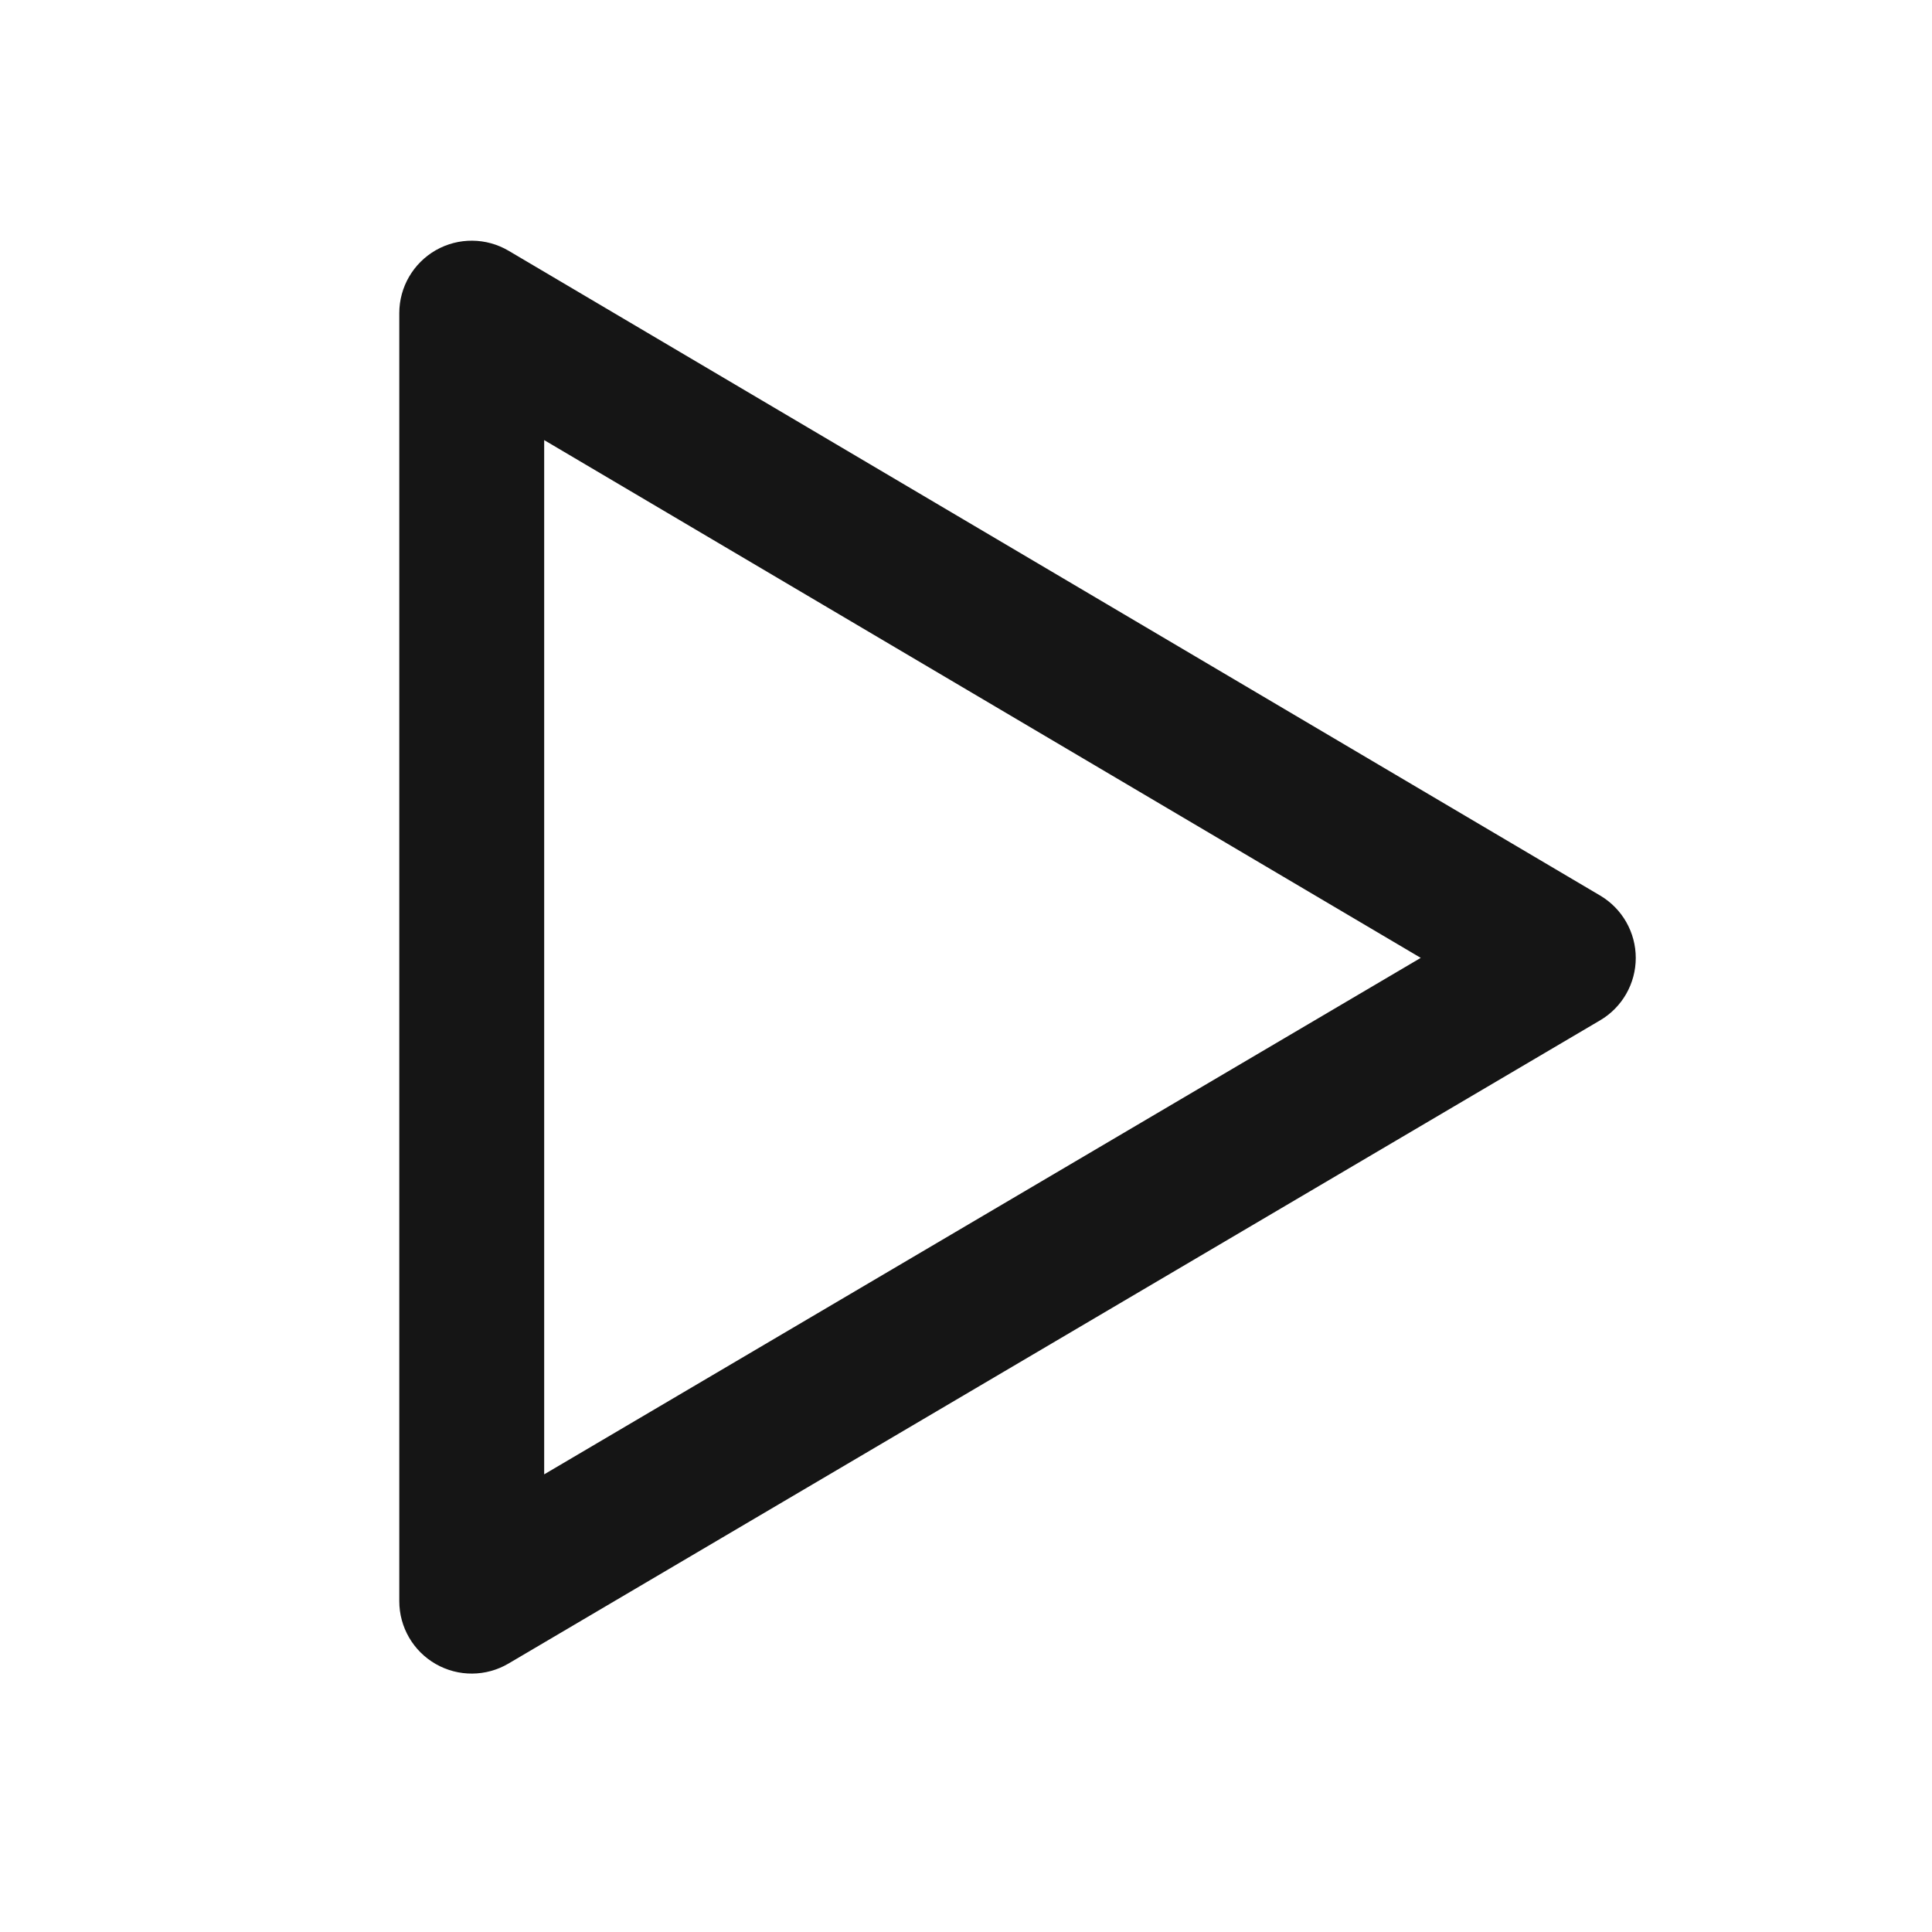 <svg width="24" height="24" viewBox="0 0 24 24" fill="none" xmlns="http://www.w3.org/2000/svg">
<path fill-rule="evenodd" clip-rule="evenodd" d="M5.414 3.108C5.695 2.948 6.04 2.951 6.318 3.115L19.878 11.125C20.152 11.287 20.32 11.582 20.32 11.9C20.32 12.219 20.151 12.514 19.877 12.675L6.317 20.665C6.039 20.829 5.694 20.832 5.413 20.671C5.133 20.511 4.96 20.213 4.96 19.89V3.89C4.96 3.567 5.133 3.269 5.414 3.108ZM6.76 5.467V18.315L17.649 11.899L6.76 5.467Z" fill="#151515"/>
</svg>
